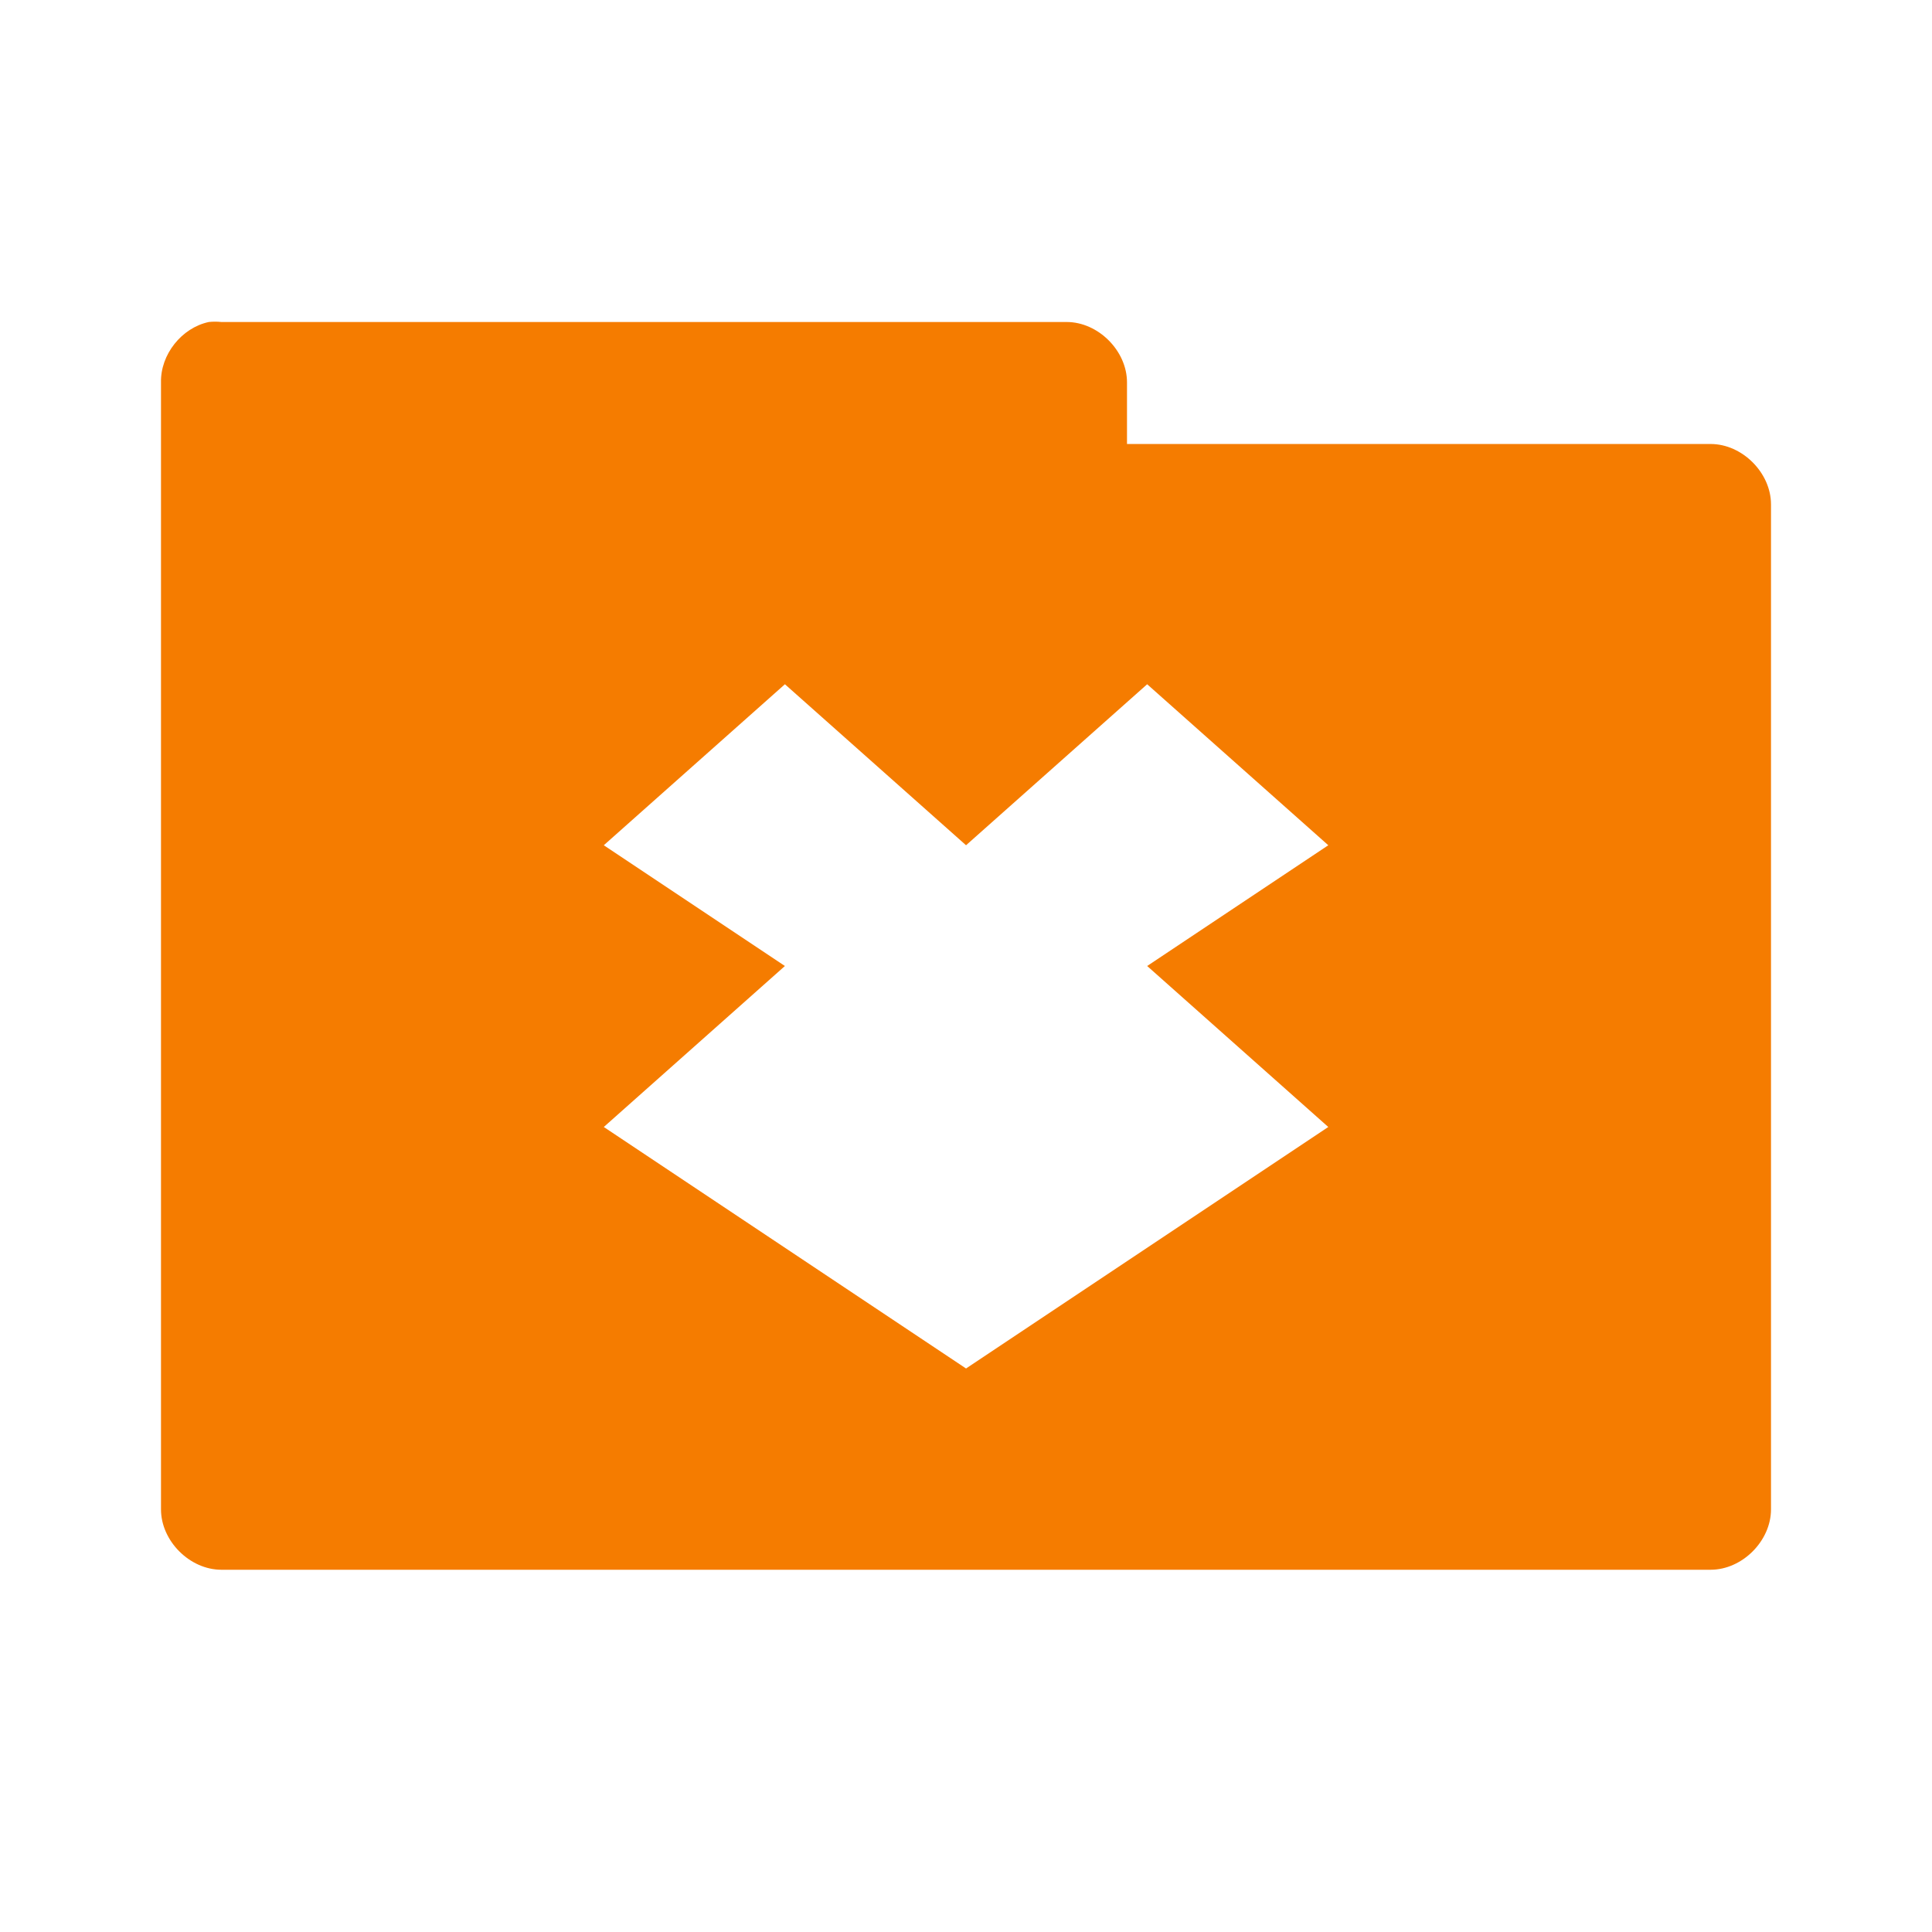 <!-- Created with Inkscape (http://www.inkscape.org/) -->
<svg xmlns="http://www.w3.org/2000/svg" viewBox="0 0 48 48">
 <g transform="translate(0,-1004.362)">
  <path d="m 5.188 8 c -0.676 0.144 -1.203 0.809 -1.188 1.5 l 0 28 c 0 0.785 0.715 1.5 1.5 1.5 l 37 0 c 0.785 0 1.5 -0.715 1.5 -1.5 l 0 -24.969 c 0 -0.785 -0.715 -1.5 -1.5 -1.5 l -14.5 0 l 0 -1.531 c 0 -0.785 -0.715 -1.5 -1.5 -1.5 l -21 0 c -0.104 -0.011 -0.209 -0.011 -0.313 0 z m 14.313 9 l 4.5 4 l 4.5 -4 l 4.5 4 l -4.5 3 l 4.5 4 l -9 6 l -9 -6 l 4.5 -4 l -4.5 -3 l 4.5 -4 z" transform="translate(0,1004.362)" style="visibility:visible;fill:#f57c00;fill-opacity:1;stroke:none;display:inline;color:#000;fill-rule:nonzero"/>
 </g>
</svg>
